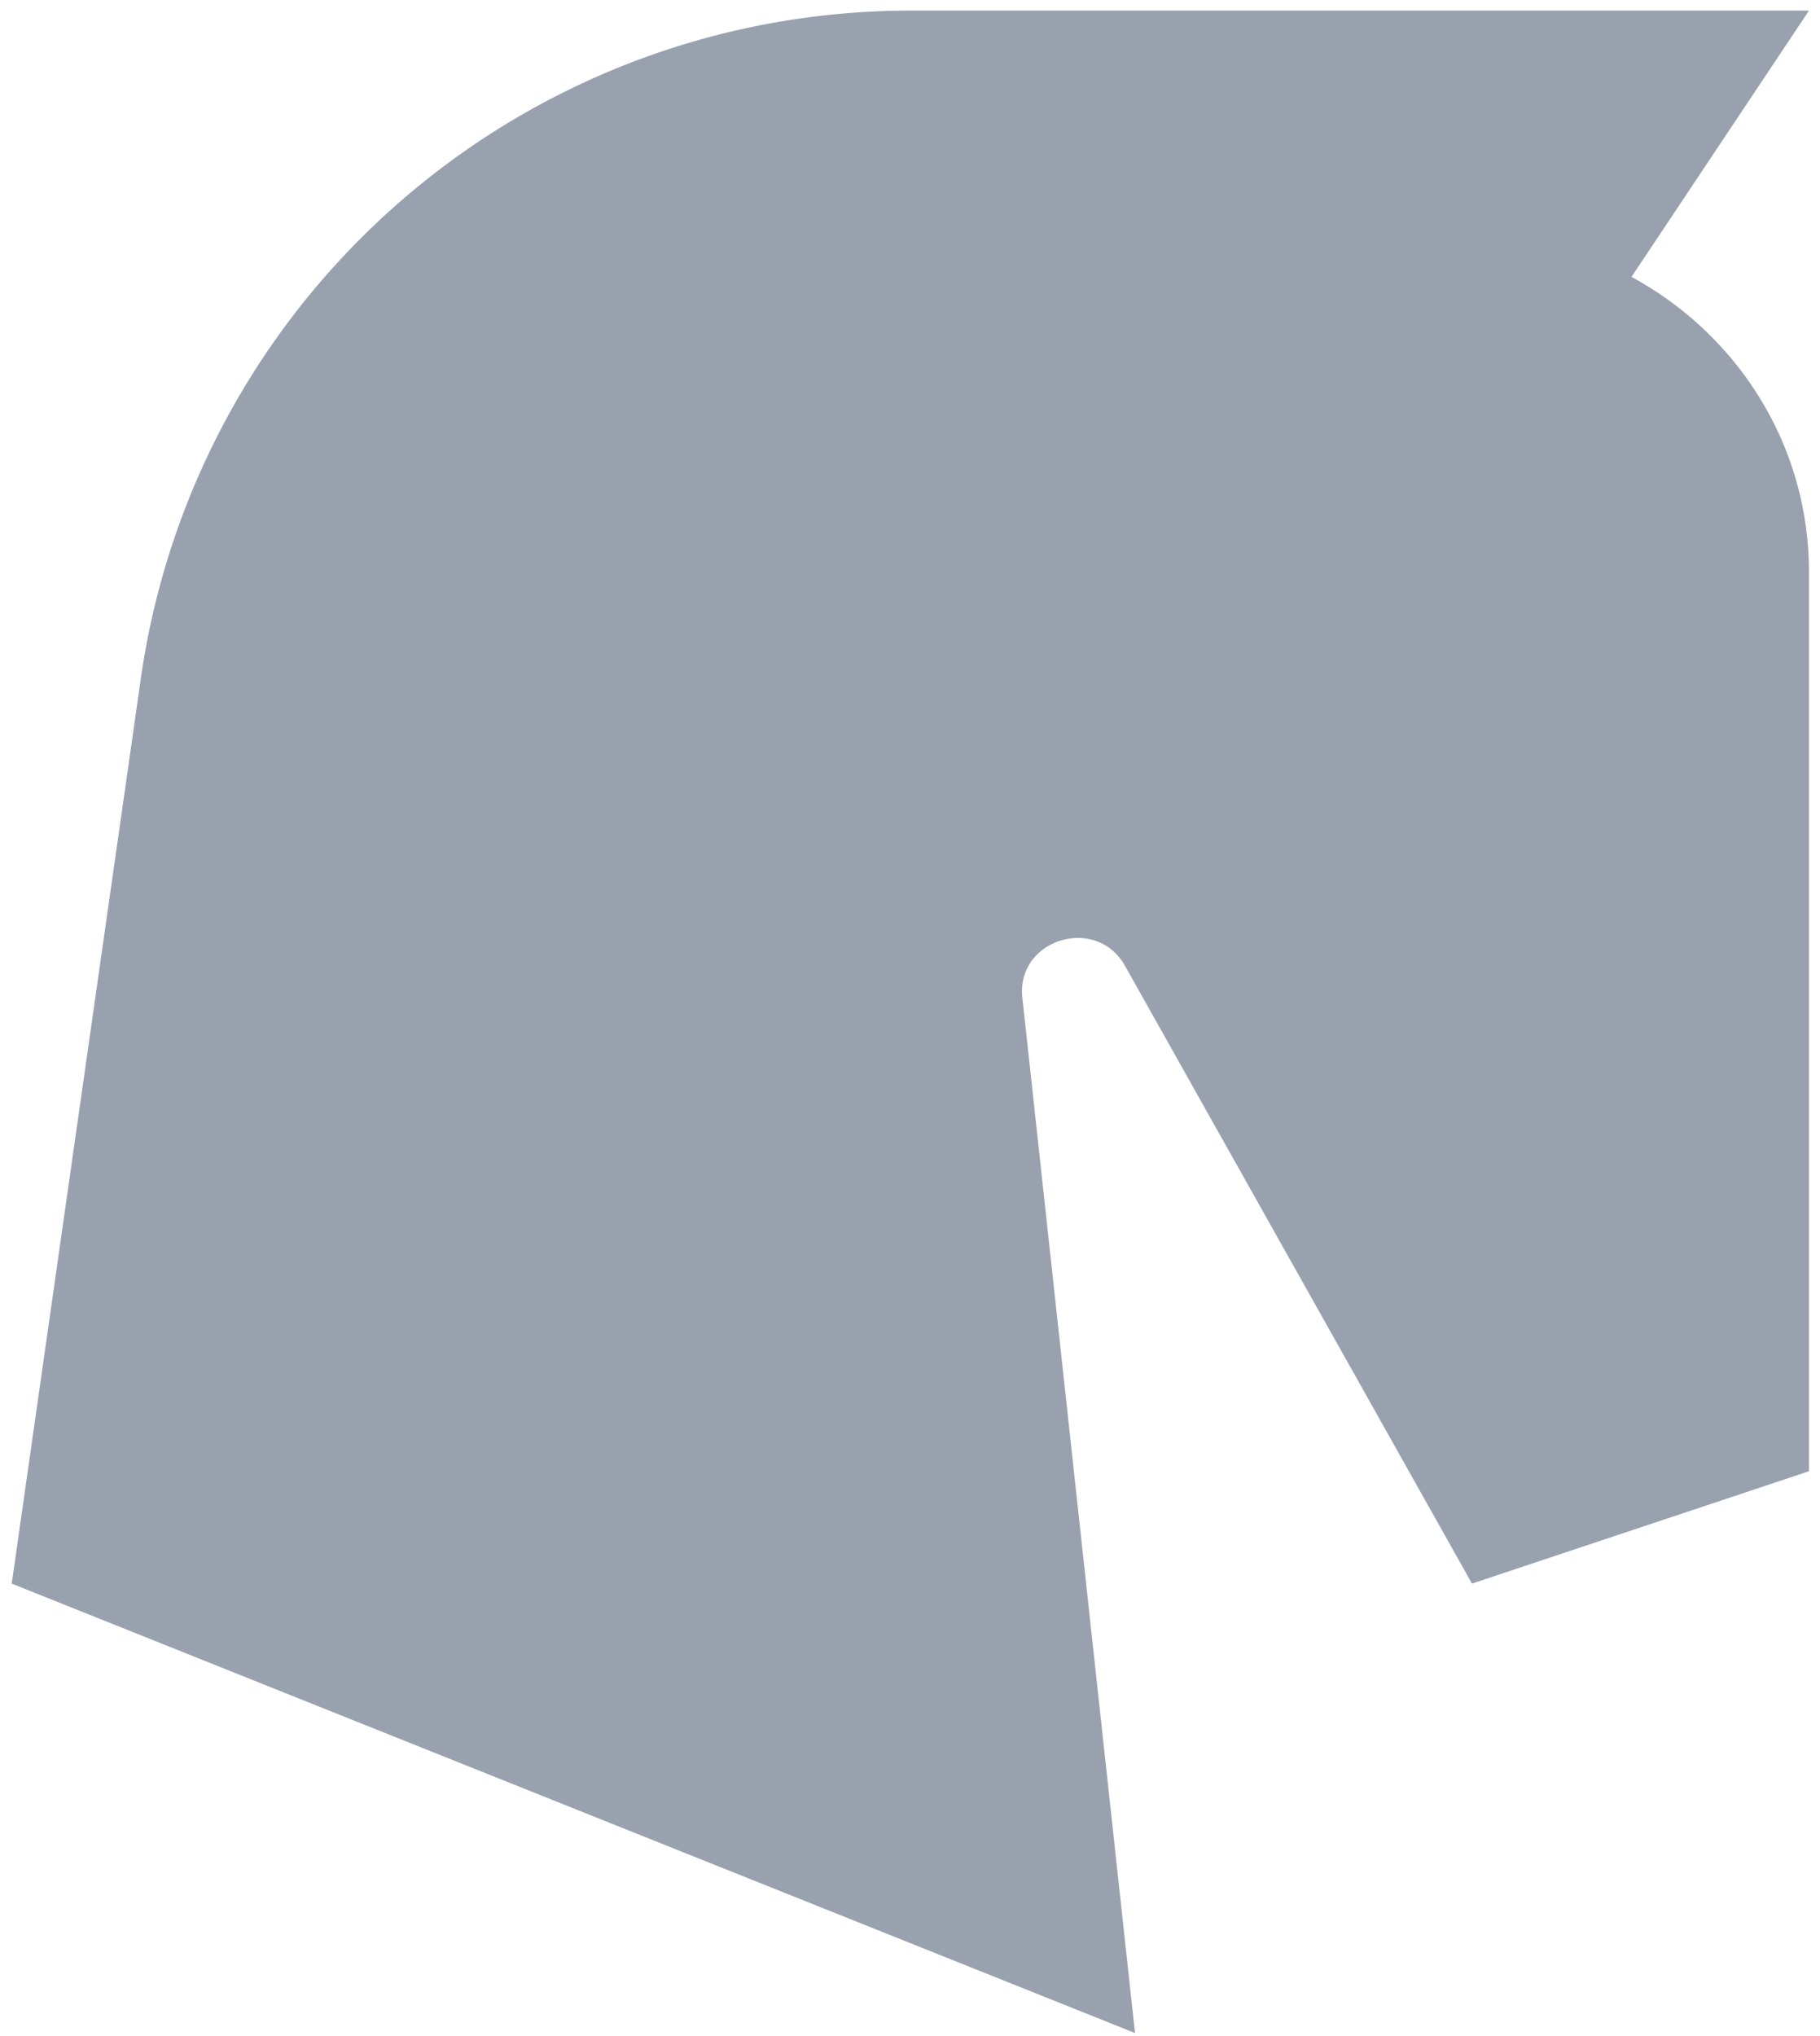 <svg width="152" height="170" fill="none" xmlns="http://www.w3.org/2000/svg"><path d="M151.079 47.793v75.05l-28.144 9.381-28.988-51.597c-2.439-4.315-9.287-2.158-8.537 2.908l9.382 86.214L.979 132.224l10.789-75.613A64.918 64.918 0 0176.029.887h75.05L136.257 23.12c8.818 4.785 14.822 13.978 14.822 24.673z" fill="#99A1AF"/></svg>